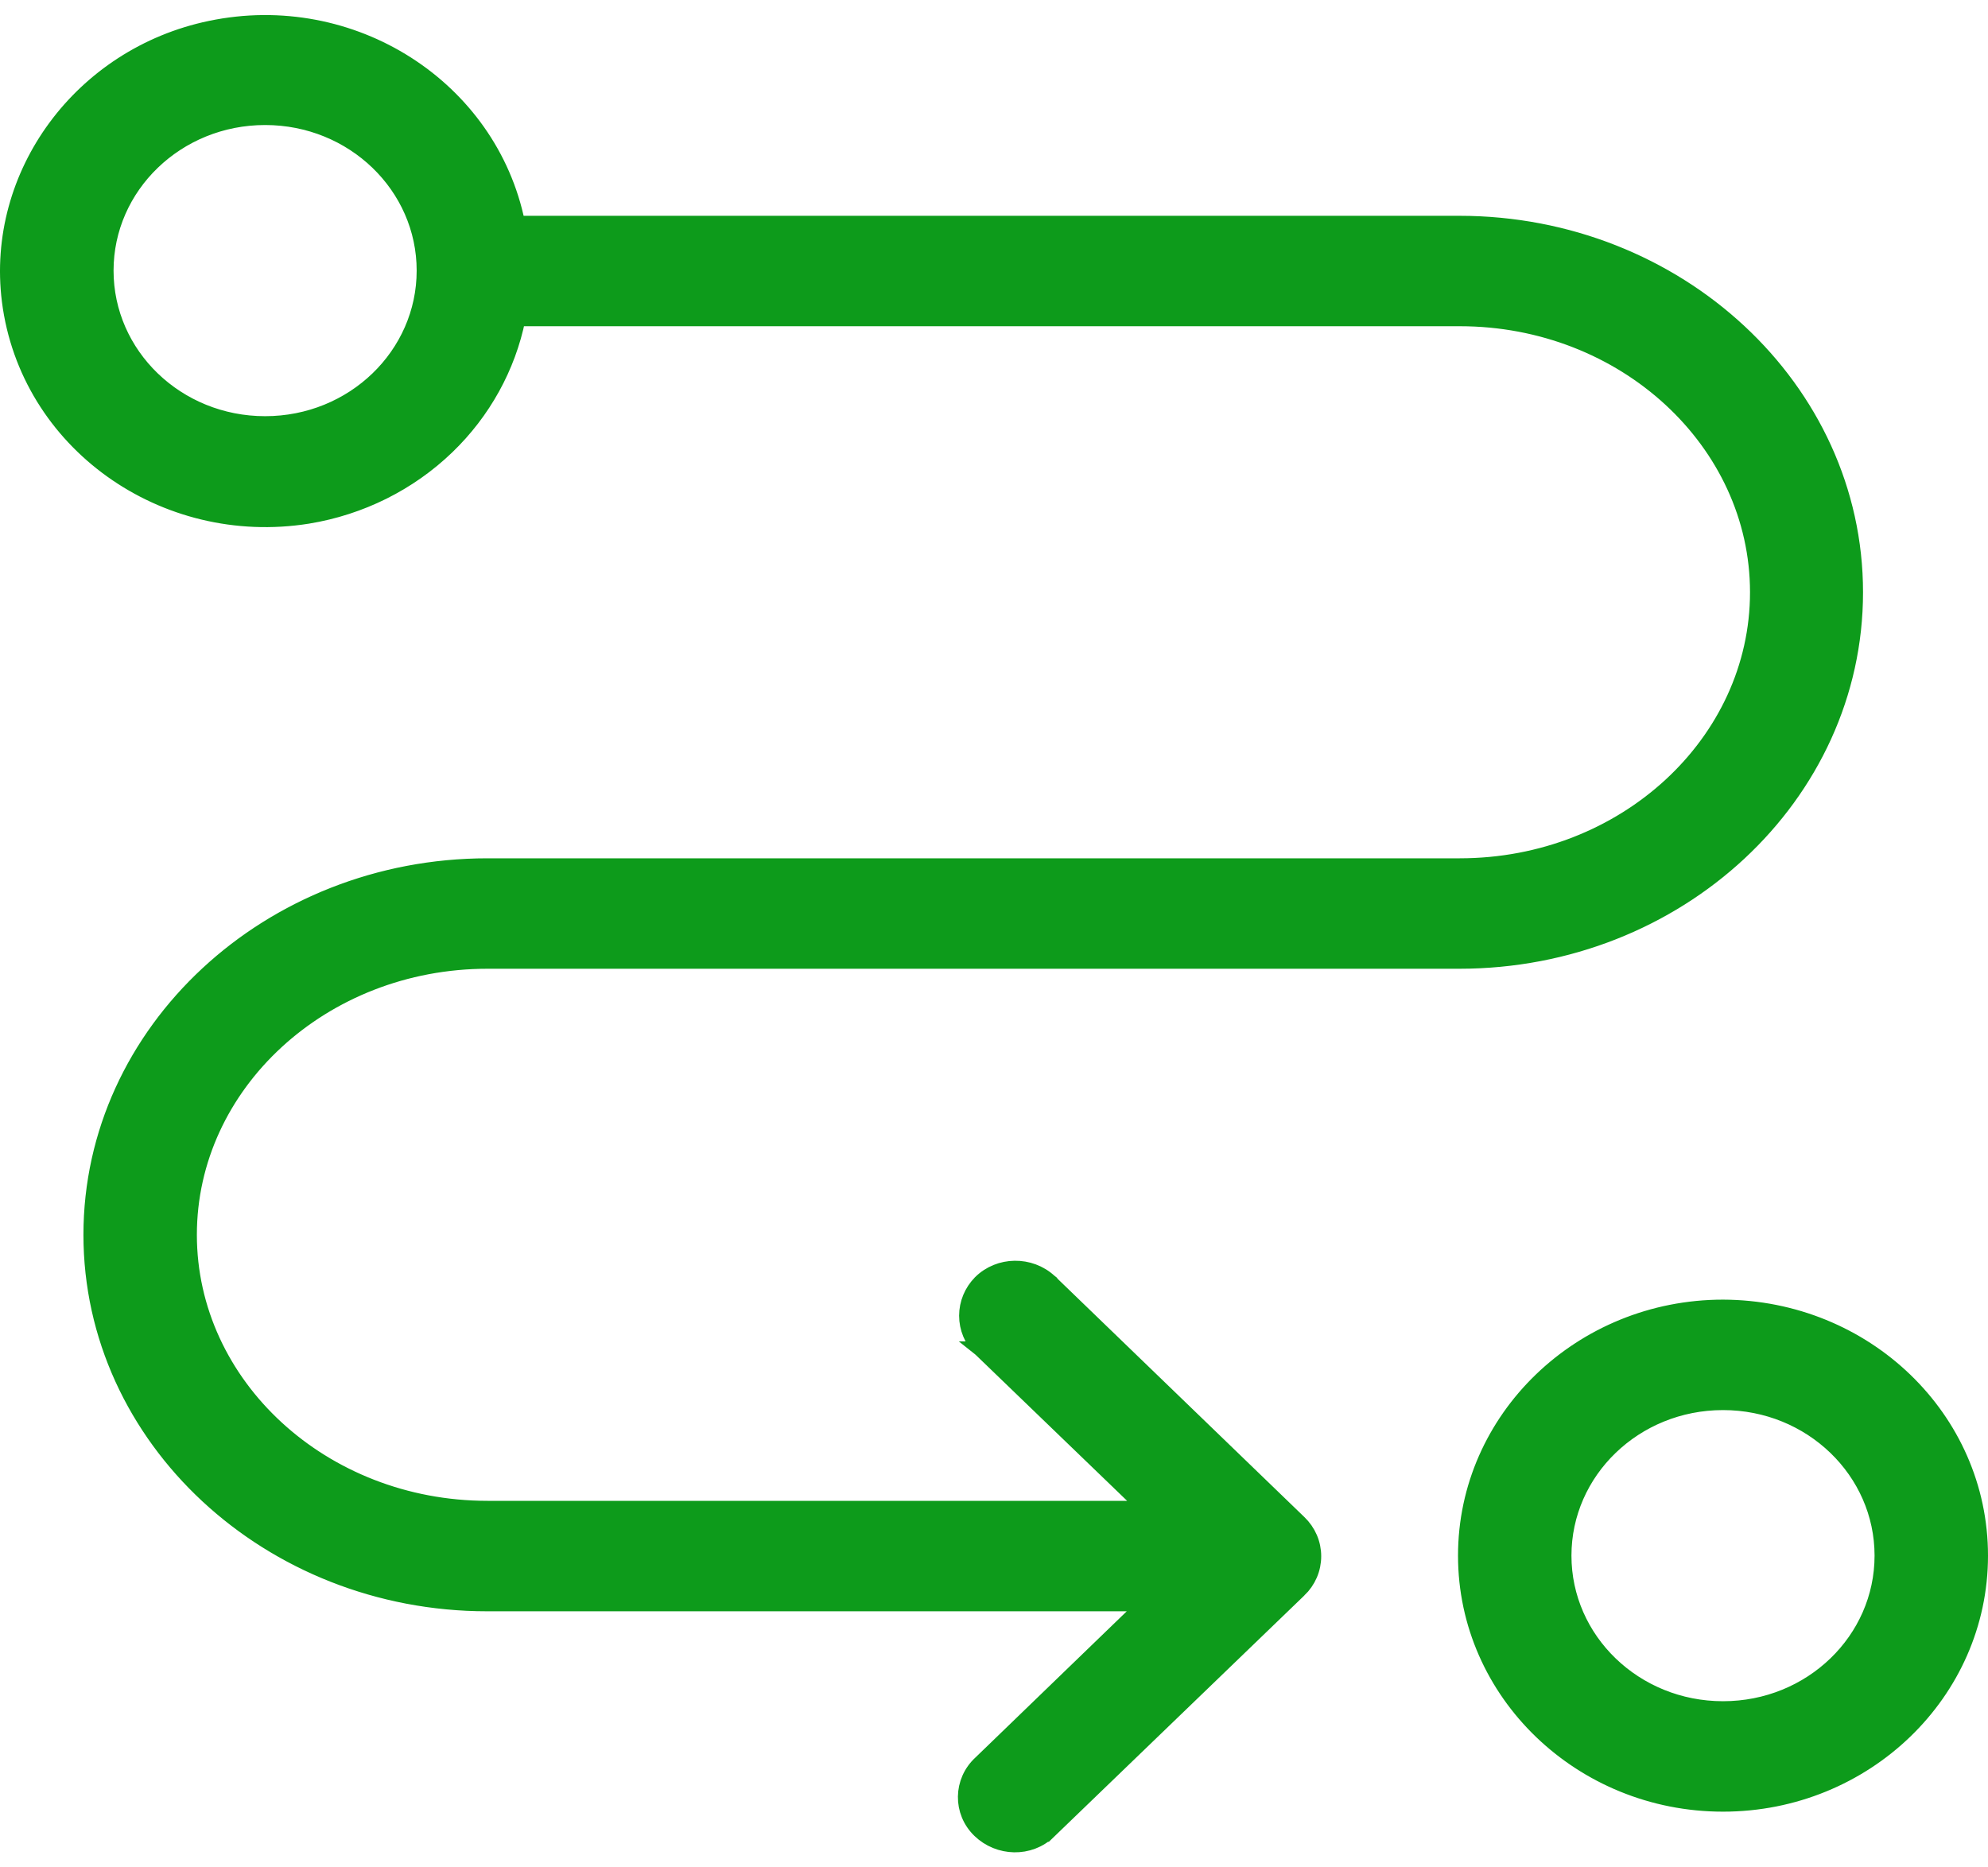 <svg width="66" height="62" viewBox="0 0 66 62" fill="none" xmlns="http://www.w3.org/2000/svg">
    <path d="M0.312 9.989L0.312 9.99C0.912 14.699 5.448 17.905 10.224 17.138L10.225 17.138C11.974 16.851 13.588 16.047 14.844 14.836C16.049 13.675 16.867 12.193 17.195 10.581H48.463C53.931 10.581 58.349 14.675 58.349 19.664C58.349 24.654 53.932 28.747 48.463 28.747H16.186C8.944 28.747 3.02 34.229 3.02 40.997C3.02 47.765 8.944 53.247 16.172 53.247H38.026L32.554 58.535C31.898 59.138 31.881 60.156 32.525 60.776C33.154 61.384 34.179 61.422 34.821 60.803L34.648 60.623L34.821 60.803L34.849 60.776L43.132 52.79C43.132 52.79 43.132 52.79 43.133 52.79C43.284 52.644 43.405 52.47 43.488 52.278C43.571 52.085 43.613 51.879 43.613 51.67C43.613 51.461 43.571 51.255 43.488 51.062C43.405 50.87 43.284 50.696 43.132 50.55L34.849 42.551L34.849 42.55L34.844 42.546C34.195 41.951 33.172 41.964 32.55 42.579L32.548 42.582C32.256 42.877 32.092 43.272 32.092 43.684C32.092 44.096 32.256 44.49 32.548 44.786L32.547 44.786L32.552 44.79L38.039 50.08H16.186C10.704 50.08 6.286 45.986 6.286 40.997C6.286 36.008 10.704 31.914 16.186 31.914H48.449C55.692 31.914 61.601 26.432 61.601 19.664C61.601 12.896 55.678 7.415 48.449 7.415H17.182C16.268 2.905 11.686 -0.045 6.981 0.94C2.697 1.832 -0.217 5.787 0.312 9.989ZM57.203 43.4H57.203C52.496 43.4 48.655 47.09 48.655 51.65C48.655 56.21 52.496 59.9 57.203 59.9C61.91 59.9 65.75 56.21 65.75 51.65C65.75 47.09 61.923 43.414 57.203 43.4ZM8.802 14.068C5.875 14.068 3.52 11.785 3.52 8.985C3.52 6.185 5.875 3.901 8.802 3.901C11.729 3.901 14.083 6.185 14.083 8.985C14.083 11.785 11.729 14.068 8.802 14.068ZM57.203 56.733C54.276 56.733 51.921 54.45 51.921 51.65C51.921 48.85 54.276 46.567 57.203 46.567C60.13 46.567 62.484 48.85 62.484 51.65C62.484 54.45 60.13 56.733 57.203 56.733Z"
          fill="#0D9B1B" stroke="#0D9B1B" stroke-width="0.5"/>
</svg>
